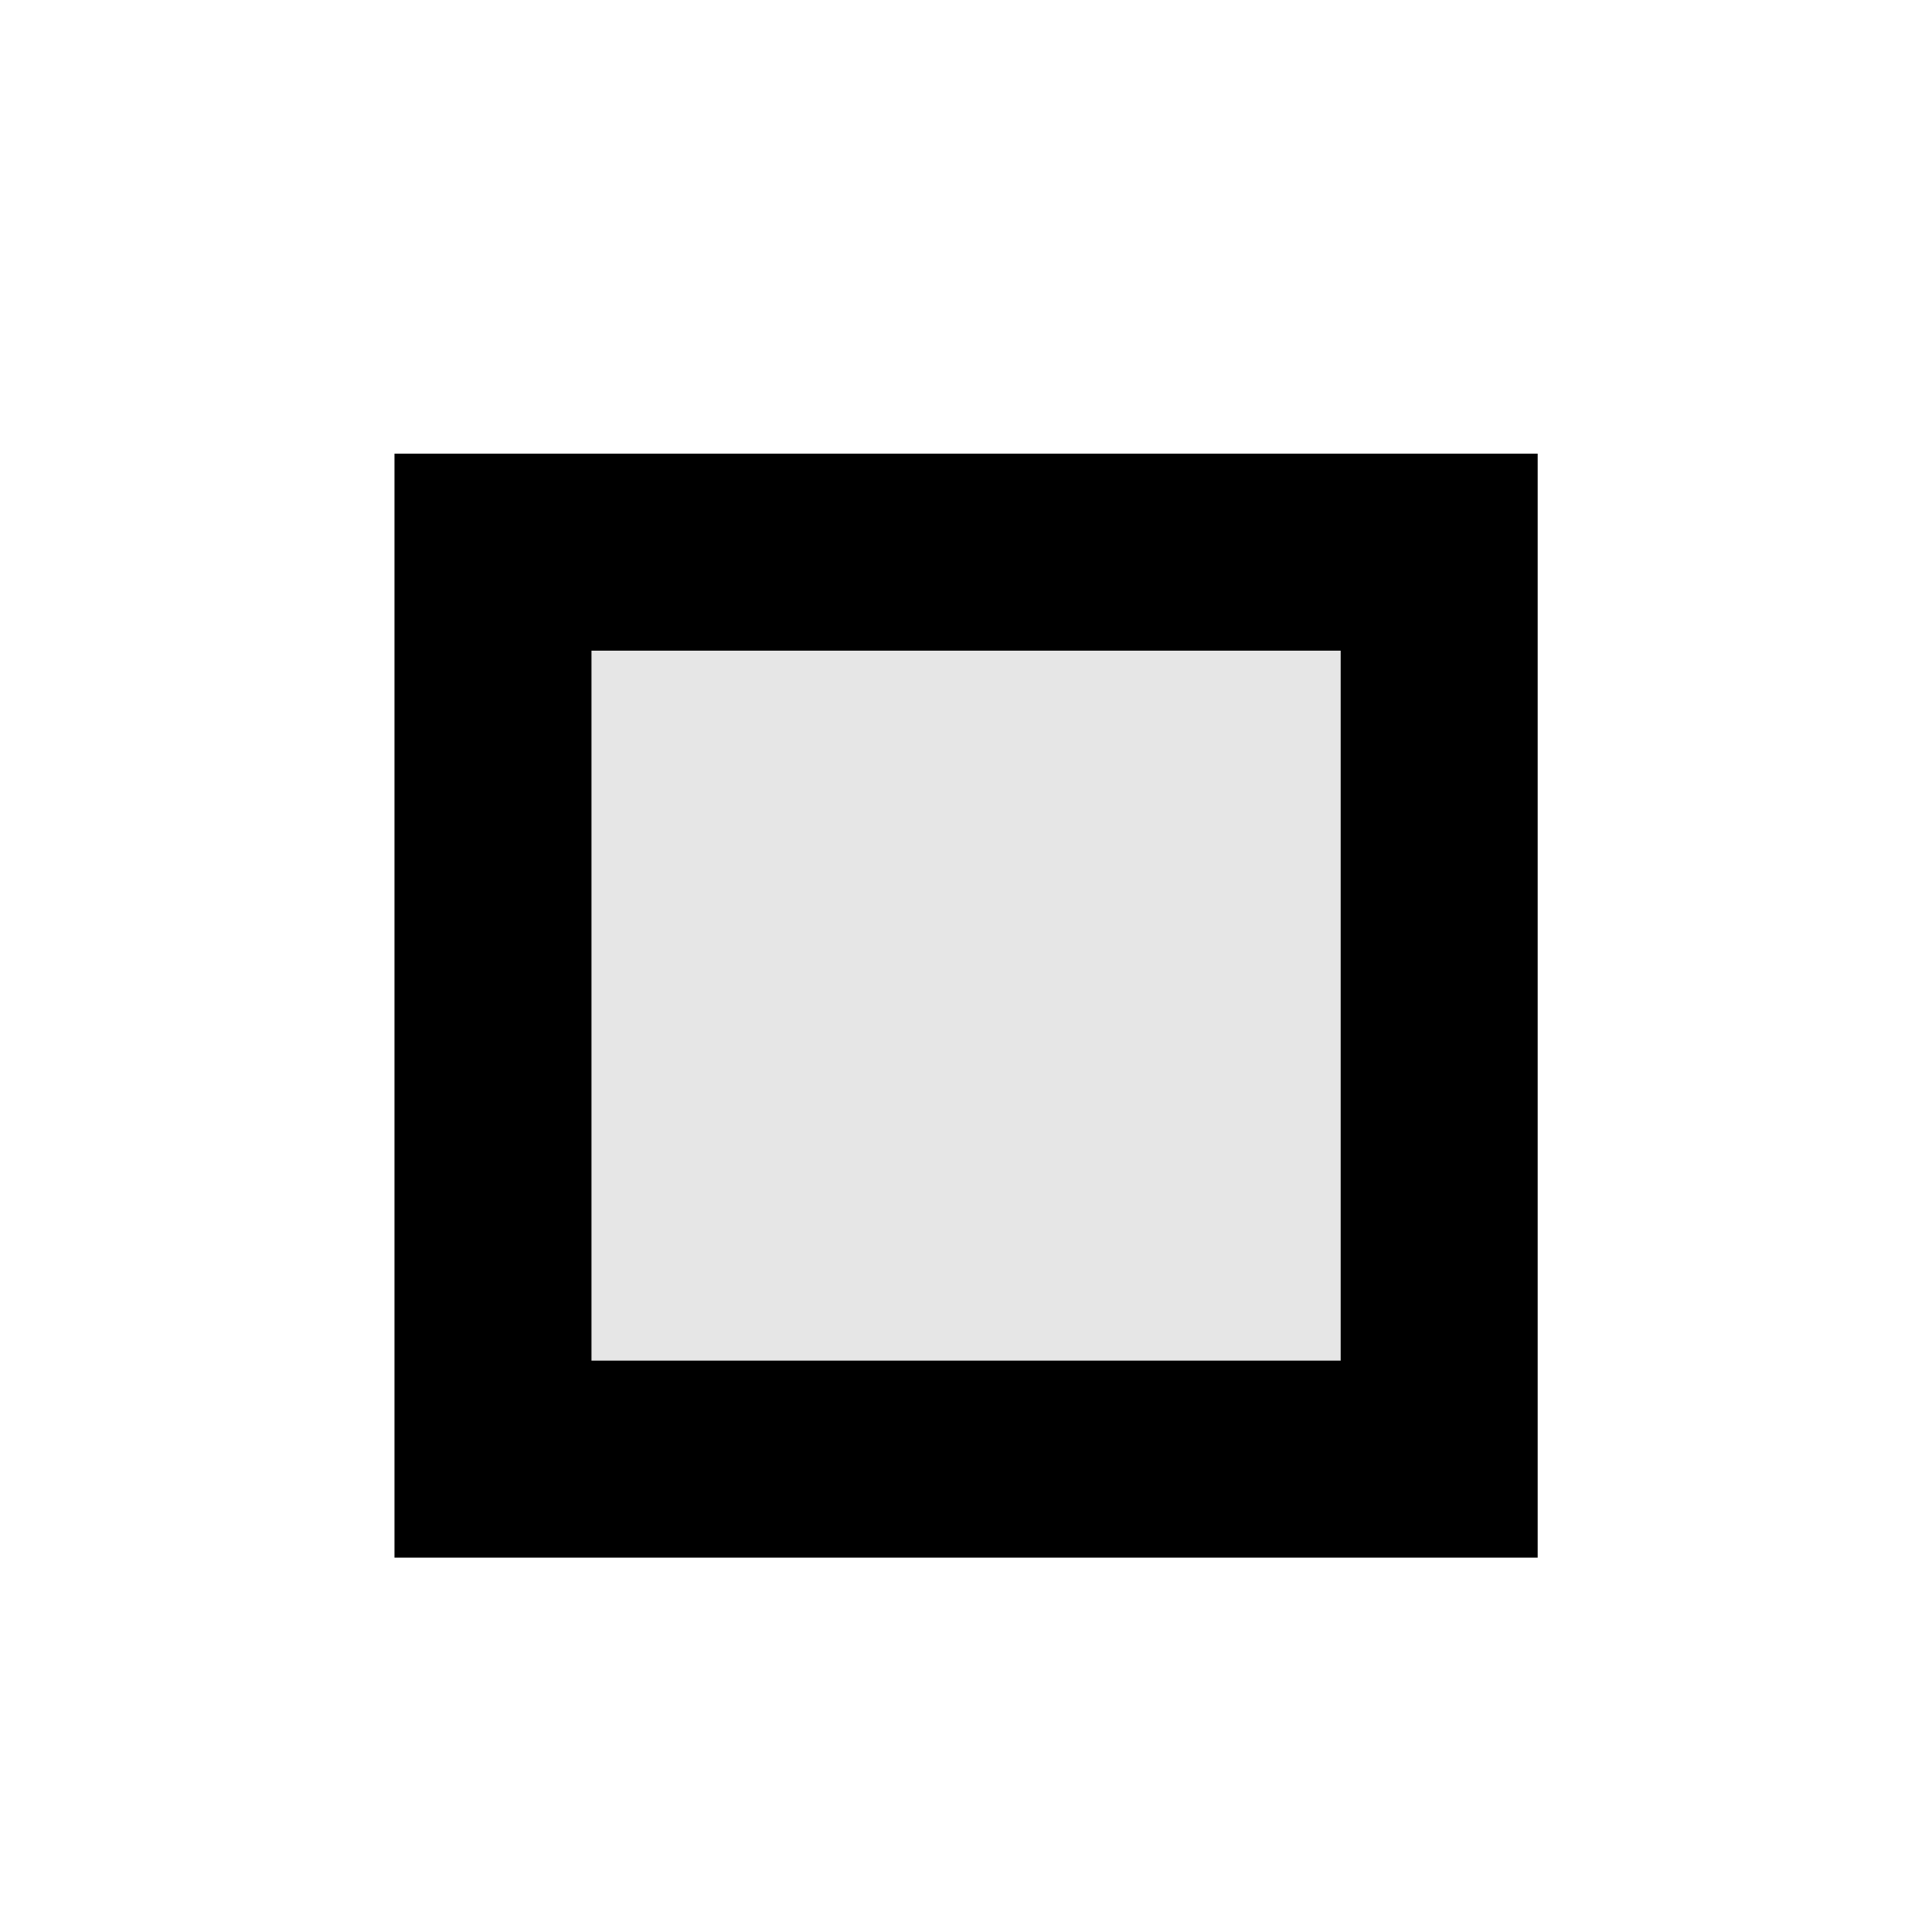 <svg xmlns="http://www.w3.org/2000/svg" xmlns:xlink="http://www.w3.org/1999/xlink" width="10px" height="10px"
    viewBox="144.108 60.045 48.036 49.037"
    preserveAspectRatio="xMidYMid meet">
    <rect id="svgEditorBackground" x="0" y="0" width="10px" height="10px" style="fill:none;stroke:none" />
    <rect x="156.12" y="74.06" style="fill:#e6e6e6;stroke:black;stroke-width:5px" id="e1_rectangle" width="24.016"
        height="23.02" />
</svg>